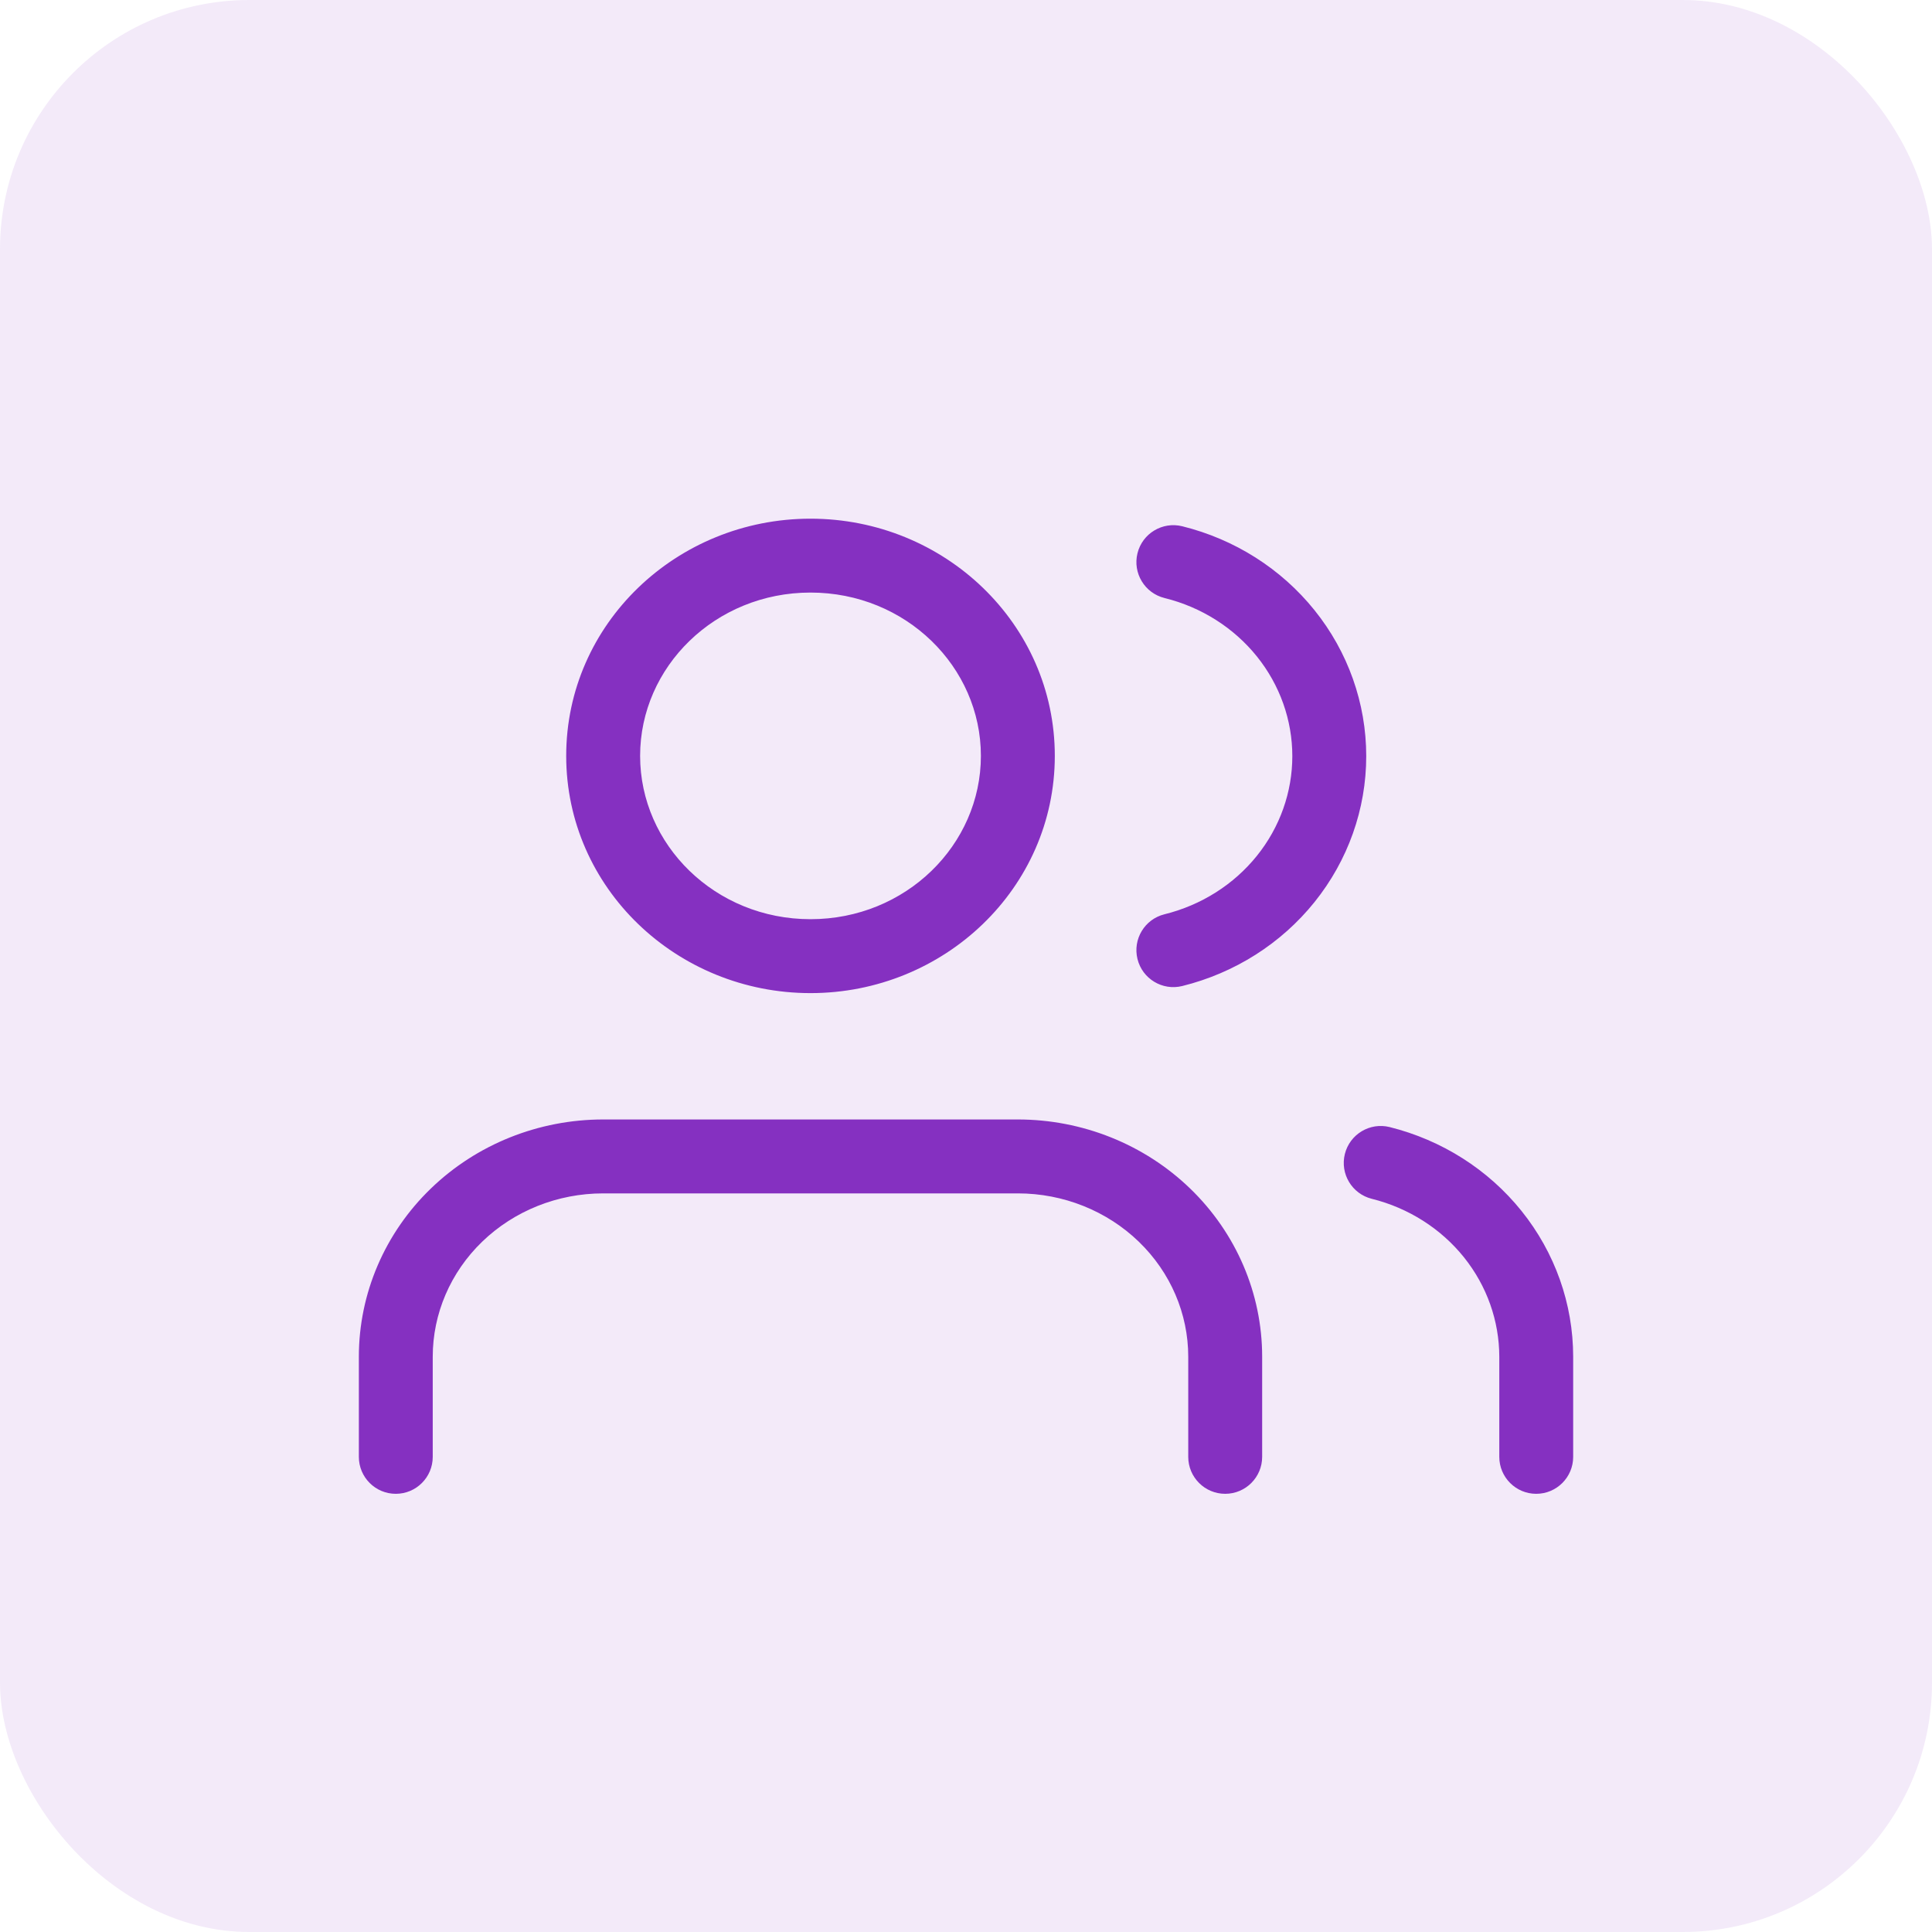 <svg width="62" height="62" viewBox="0 0 62 62" fill="none" xmlns="http://www.w3.org/2000/svg">
<rect width="62" height="62" rx="8" fill="#8530C1" fill-opacity="0.1"/>
<path fillRule="evenodd" clipRule="evenodd" d="M20.542 24.257C20.542 21.401 22.951 19.016 26.01 19.016C29.069 19.016 31.478 21.401 31.478 24.257C31.478 27.113 29.069 29.498 26.01 29.498C22.951 29.498 20.542 27.113 20.542 24.257ZM26.01 16.645C21.72 16.645 18.17 20.014 18.17 24.257C18.17 28.5 21.72 31.87 26.01 31.87C30.301 31.87 33.85 28.5 33.85 24.257C33.85 20.014 30.301 16.645 26.01 16.645ZM19.356 35.925C17.289 35.925 15.3 36.718 13.827 38.141C12.352 39.565 11.516 41.506 11.516 43.538V46.752C11.516 47.407 12.047 47.938 12.701 47.938C13.357 47.938 13.887 47.407 13.887 46.752V43.538C13.887 42.162 14.453 40.833 15.474 39.847C16.497 38.859 17.892 38.297 19.356 38.297H32.664C34.127 38.297 35.522 38.859 36.545 39.847C37.566 40.833 38.132 42.162 38.132 43.538V46.752C38.132 47.407 38.663 47.938 39.318 47.938C39.973 47.938 40.504 47.407 40.504 46.752V43.538C40.504 41.506 39.667 39.565 38.193 38.141C36.719 36.718 34.73 35.925 32.664 35.925H19.356ZM43.158 37.033C43.317 36.398 43.96 36.011 44.596 36.169C46.27 36.587 47.76 37.531 48.829 38.863C49.899 40.196 50.484 41.84 50.485 43.537V43.538V46.752C50.485 47.407 49.954 47.938 49.299 47.938C48.645 47.938 48.114 47.407 48.114 46.752V43.539C48.112 42.388 47.716 41.266 46.98 40.348C46.242 39.429 45.203 38.765 44.022 38.471C43.386 38.312 43 37.669 43.158 37.033ZM37.939 16.888C37.303 16.731 36.66 17.119 36.503 17.755C36.346 18.39 36.734 19.033 37.37 19.191C38.554 19.483 39.596 20.147 40.336 21.067C41.075 21.987 41.472 23.112 41.472 24.265C41.472 25.418 41.075 26.544 40.336 27.463C39.596 28.384 38.554 29.047 37.37 29.34C36.734 29.497 36.346 30.14 36.503 30.776C36.66 31.412 37.303 31.8 37.939 31.643C39.617 31.228 41.112 30.283 42.184 28.949C43.257 27.614 43.844 25.966 43.844 24.265C43.844 22.564 43.257 20.916 42.184 19.582C41.112 18.248 39.617 17.303 37.939 16.888Z" fill="#8530C1"/>
</svg>
